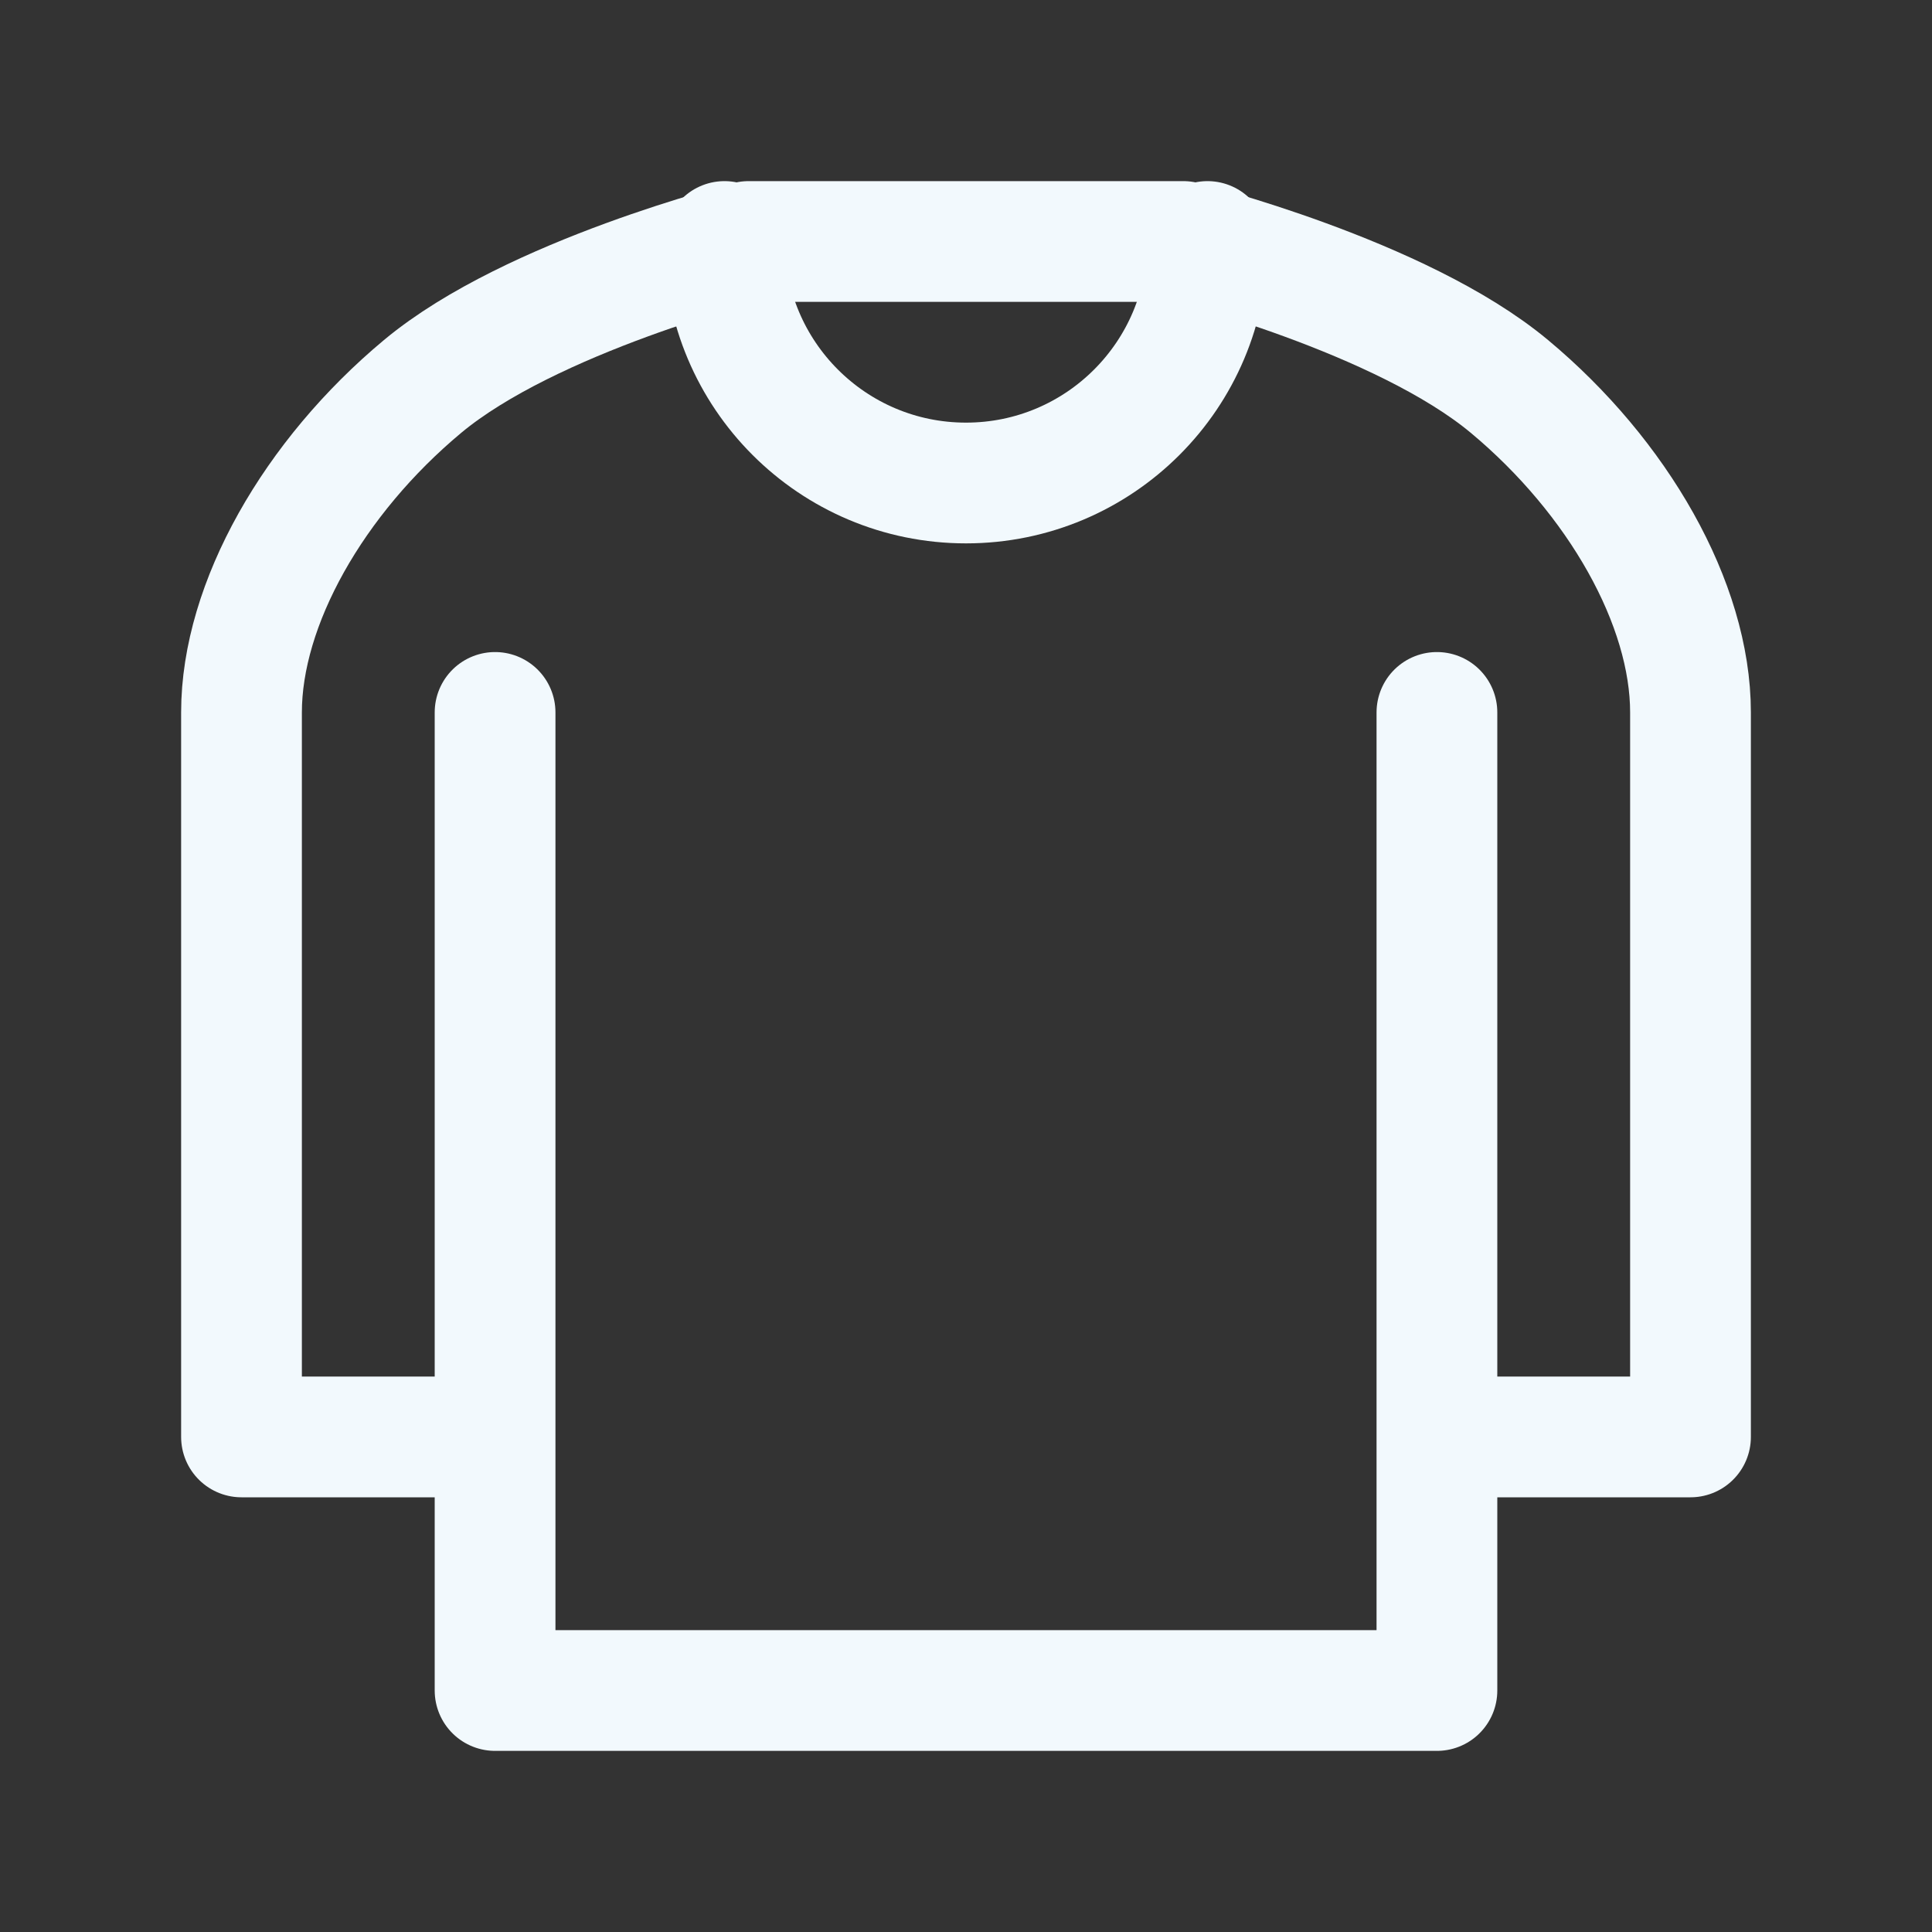 <svg width="24" height="24" viewBox="0 0 24 24" fill="none" xmlns="http://www.w3.org/2000/svg">
<rect x="0" y="0" width="24" height="24" fill="#333333" stroke="none"/>
<g id="star-sharp_svgrepo.com">
<path id="Vector" d="M17.85 8.85V17.85M17.85 17.85V21H6.15V17.85M17.85 17.85H21V8.85C21 7.5 20.1 5.925 18.75 4.8C17.4 3.675 14.7 3 14.7 3H9.3C9.3 3 6.6 3.675 5.25 4.8C3.9 5.925 3 7.5 3 8.85V17.85H6.15M6.15 17.85V8.85" stroke="#F2F9FD" stroke-width="1.5" stroke-linecap="round" stroke-linejoin="round"/>
<path id="Vector_2" d="M15 3C15 4.657 13.657 6 12 6C10.343 6 9 4.657 9 3" stroke="#F2F9FD" stroke-width="1.5" stroke-linecap="round" stroke-linejoin="round"/>
</g>
</svg>
